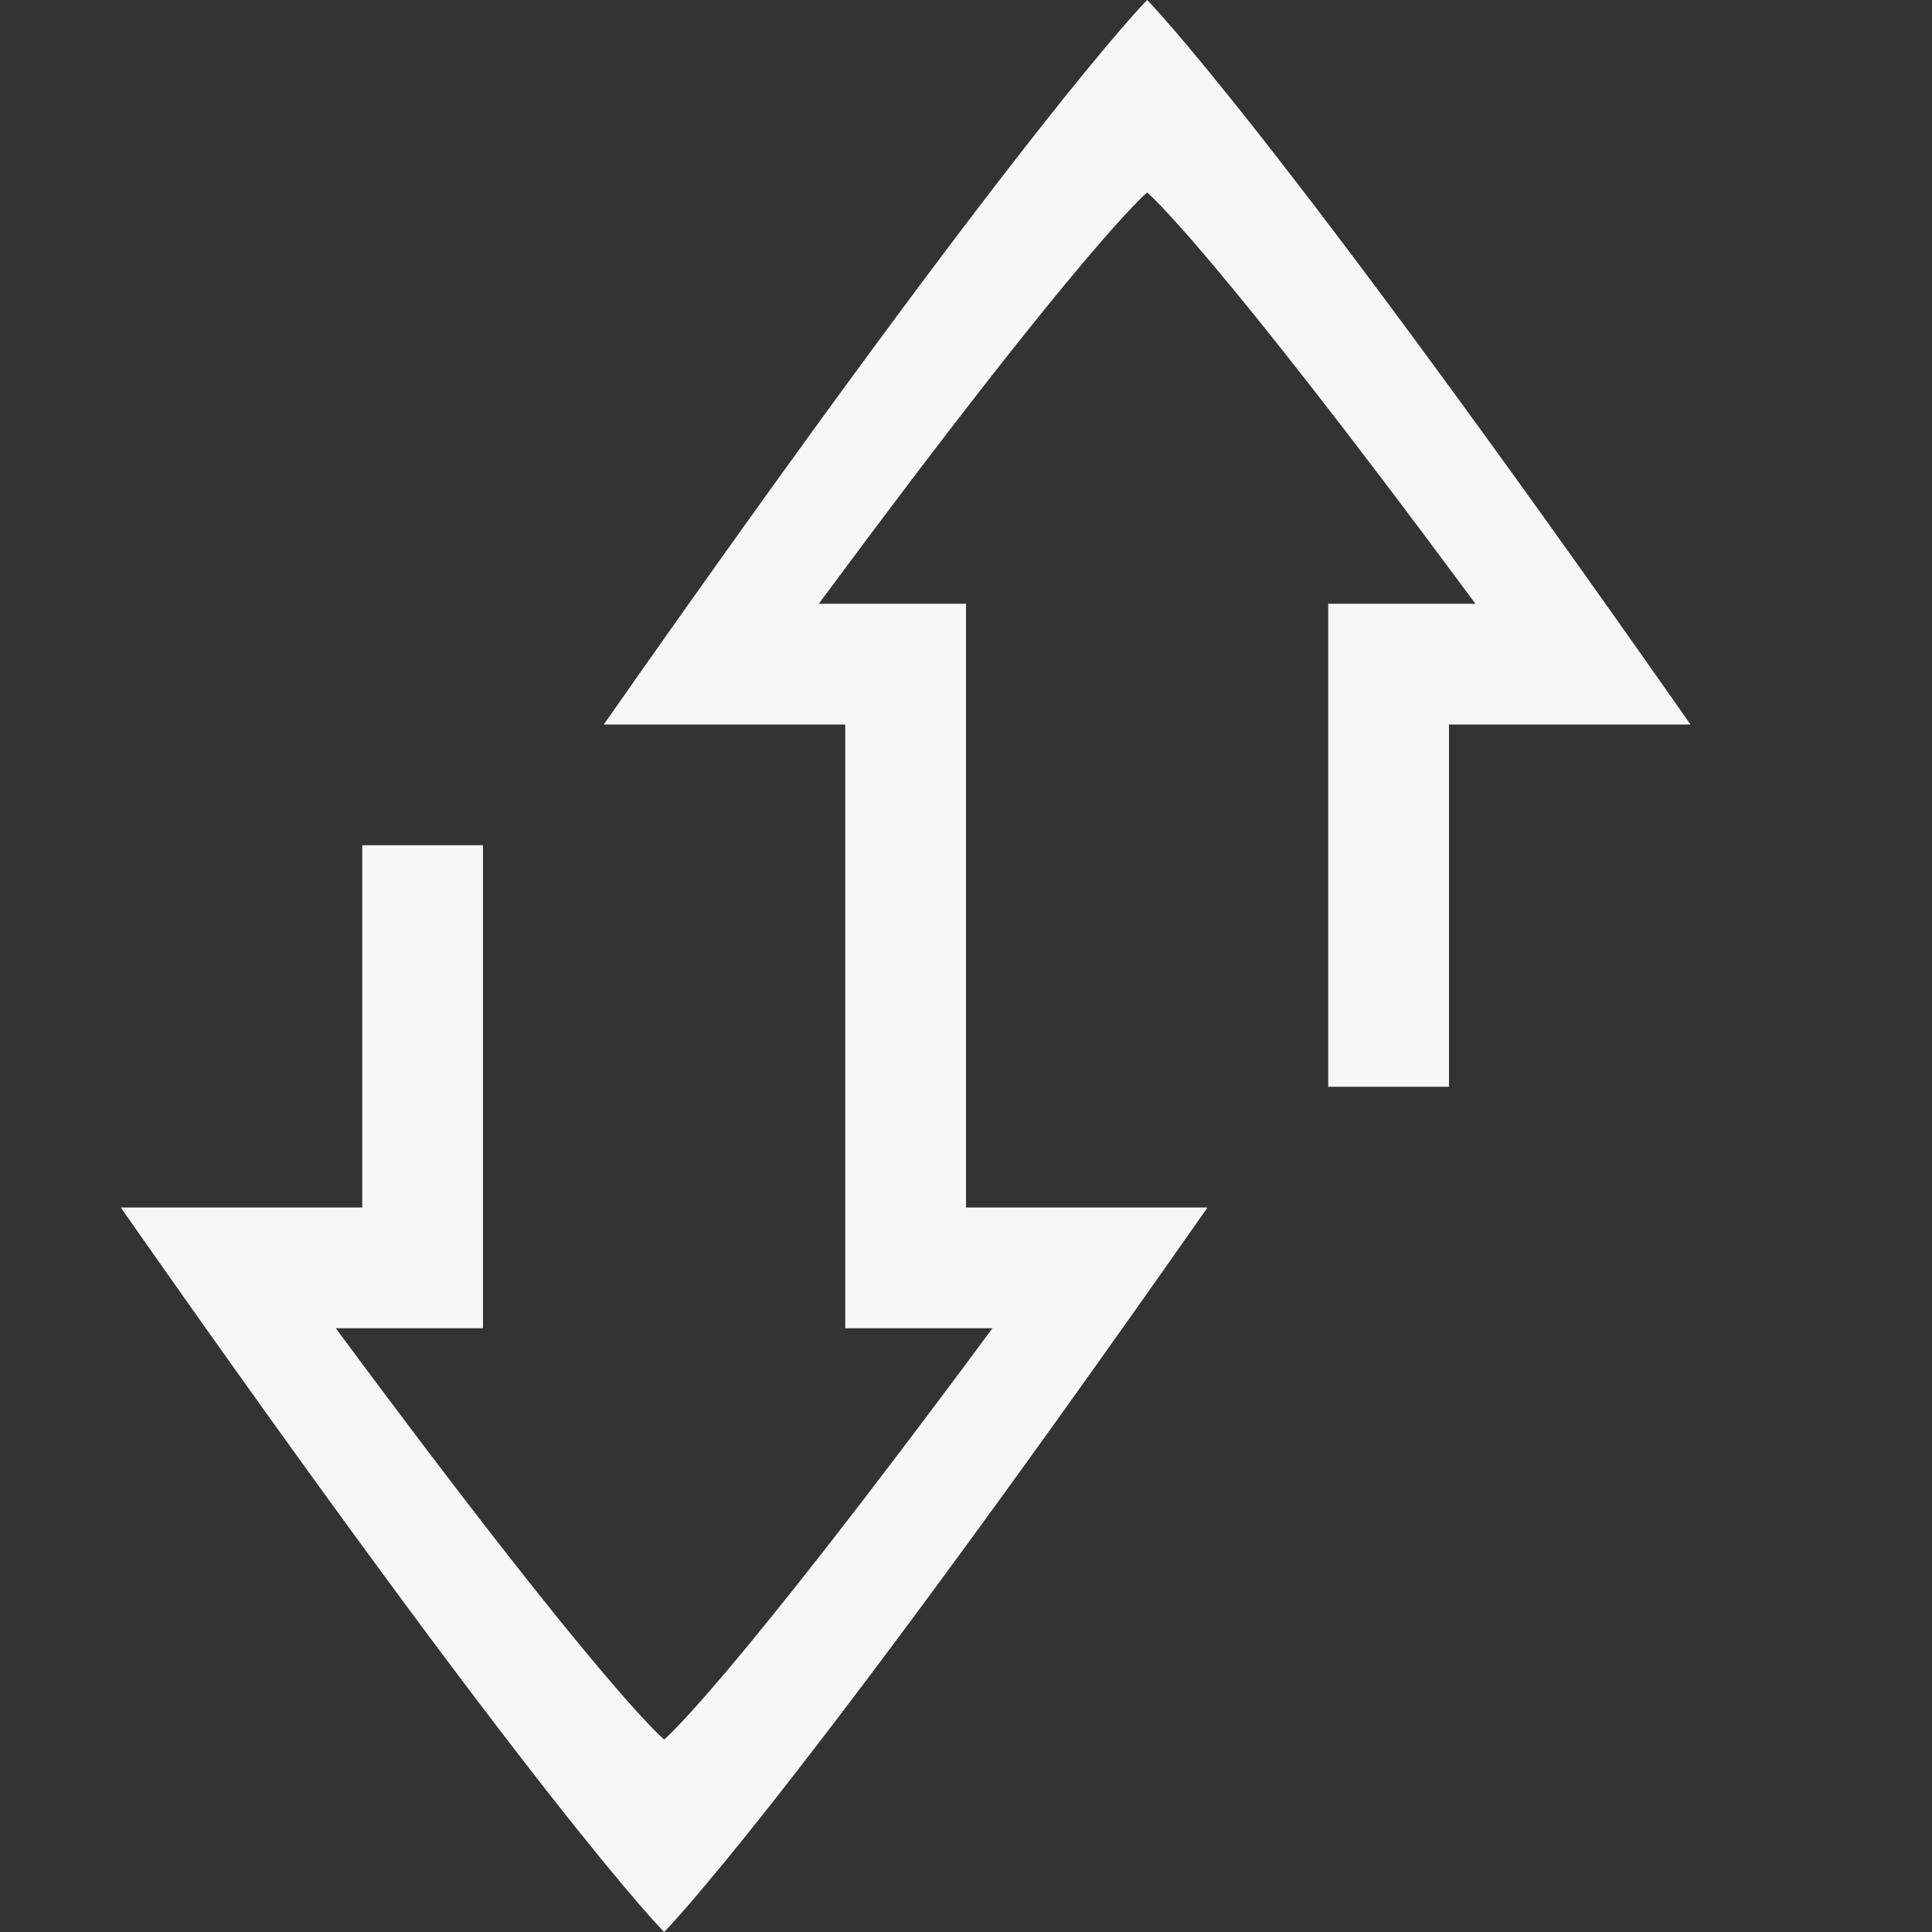 <?xml version='1.0' encoding='UTF-8' standalone='no'?>
<svg xmlns:cc='http://creativecommons.org/ns#' xmlns:dc='http://purl.org/dc/elements/1.1/' height='16' id='svg7384' xmlns:osb='http://www.openswatchbook.org/uri/2009/osb' xmlns:rdf='http://www.w3.org/1999/02/22-rdf-syntax-ns#' xmlns:svg='http://www.w3.org/2000/svg' version='1.1' width='16' xmlns='http://www.w3.org/2000/svg'>
  <rect width="100%" height="100%" fill="#333333" stroke="none"/>
  <defs id='defs7386'>
    <linearGradient id='linearGradient5606' osb:paint='solid'>
      <stop id='stop5608' offset='0' style='stop-color:#F7F7F7;stop-opacity:1;'/>
    </linearGradient>
    <linearGradient id='linearGradient4526' osb:paint='solid'>
      <stop id='stop4528' offset='0' style='stop-color:#F7F7F7;stop-opacity:1;'/>
    </linearGradient>
  </defs>
  <g id='layer9' label='status' style='display:inline' transform='translate(-853,327)'>
    
    <path d='m 858.5,-311 v 0 0 c 0,0 -1,-1 -4.5,-6 h 2 v -2.5 -0.5 h 1 v 0.5 3.5 h -1.219 c 2.219,3 2.719,3.406 2.719,3.406 0,0 0.5,-0.406 2.719,-3.406 h -1.219 v -3 h 1 V -317 h 2 c -3.5,5 -4.5,6 -4.5,6 z' id='path5836' style='color:#F7F7F7;fill:#F7F7F7;fill-opacity:1;stroke:none'/>
    <path d='m 862.5,-327 v 0 0 c 0,0 1,1 4.5,6 h -2 v 2.5 0.5 h -1 v -0.5 -3.5 h 1.219 c -2.219,-3 -2.719,-3.406 -2.719,-3.406 0,0 -0.5,0.406 -2.719,3.406 h 1.219 v 3 h -1 V -321 h -2 c 3.5,-5 4.5,-6 4.5,-6 z' id='path8447' style='color:#F7F7F7;fill:#F7F7F7;fill-opacity:1;stroke:none'/>
  </g>
  <g id='layer2' transform='translate(-612,-40)'/>
  <g id='layer3' style='display:inline' transform='translate(-612,-40)'/>
  <g id='g6217' transform='translate(-612,-40)'/>
  <g id='layer1' transform='translate(-612,-40)'/>
</svg>
